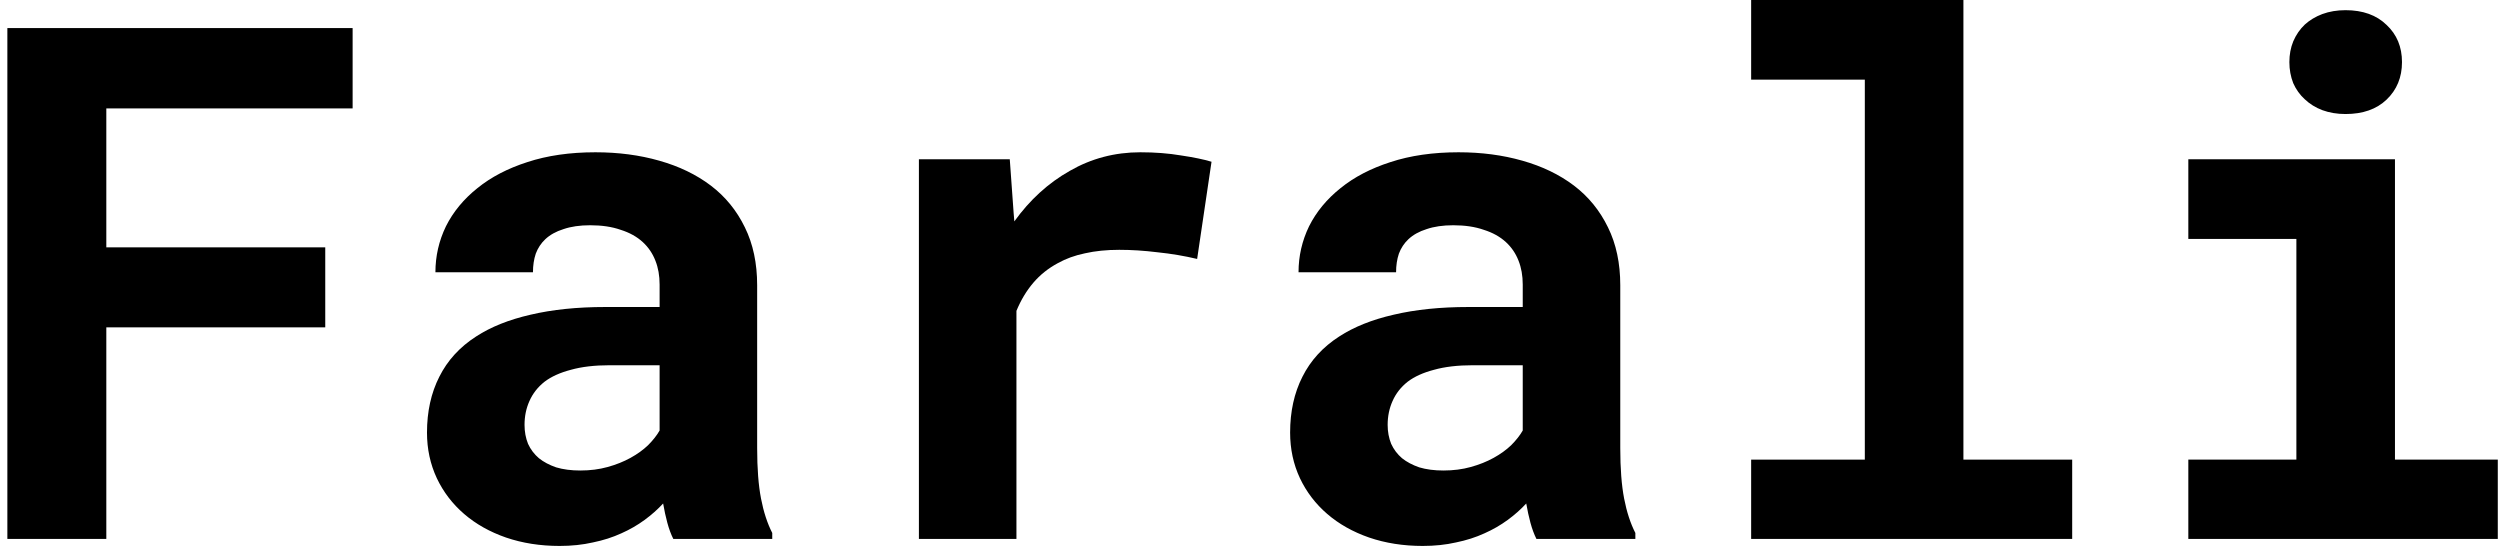 <svg width="167" height="37" viewBox="0 0 167 37" fill="none" xmlns="http://www.w3.org/2000/svg">
<path d="M21.727 21.867V16.523H7.102V7.242H23.555V1.875H0.492V36H7.102V21.867H21.727Z" fill="black"/>
<path d="M44.977 36H51.586V35.602C51.258 34.961 51.008 34.195 50.836 33.305C50.664 32.414 50.578 31.289 50.578 29.93V19.055C50.578 17.586 50.305 16.297 49.758 15.188C49.211 14.062 48.453 13.133 47.484 12.398C46.516 11.664 45.367 11.109 44.039 10.734C42.727 10.359 41.305 10.172 39.773 10.172C38.07 10.172 36.555 10.391 35.227 10.828C33.914 11.25 32.805 11.828 31.898 12.562C30.977 13.297 30.273 14.148 29.789 15.117C29.32 16.086 29.086 17.109 29.086 18.188H35.602C35.602 17.734 35.664 17.32 35.789 16.945C35.93 16.57 36.141 16.25 36.422 15.984C36.734 15.688 37.141 15.461 37.641 15.305C38.141 15.133 38.734 15.047 39.422 15.047C40.203 15.047 40.883 15.148 41.461 15.352C42.055 15.539 42.547 15.812 42.938 16.172C43.312 16.516 43.594 16.93 43.781 17.414C43.969 17.883 44.062 18.414 44.062 19.008V20.508H40.43C38.555 20.508 36.891 20.68 35.438 21.023C34 21.352 32.789 21.836 31.805 22.477C30.711 23.18 29.891 24.078 29.344 25.172C28.797 26.25 28.523 27.492 28.523 28.898C28.523 29.992 28.742 31.008 29.18 31.945C29.617 32.867 30.227 33.664 31.008 34.336C31.789 35.008 32.719 35.531 33.797 35.906C34.891 36.281 36.086 36.469 37.383 36.469C38.18 36.469 38.922 36.391 39.609 36.234C40.297 36.094 40.93 35.891 41.508 35.625C42.07 35.375 42.586 35.078 43.055 34.734C43.523 34.391 43.938 34.023 44.297 33.633C44.375 34.086 44.469 34.516 44.578 34.922C44.688 35.328 44.82 35.688 44.977 36ZM38.766 31.43C38.156 31.43 37.617 31.359 37.148 31.219C36.695 31.062 36.312 30.859 36 30.609C35.688 30.344 35.445 30.023 35.273 29.648C35.117 29.258 35.039 28.836 35.039 28.383C35.039 27.805 35.148 27.273 35.367 26.789C35.586 26.289 35.922 25.859 36.375 25.5C36.828 25.156 37.414 24.891 38.133 24.703C38.852 24.5 39.719 24.398 40.734 24.398H44.062V28.758C43.875 29.086 43.617 29.414 43.289 29.742C42.961 30.055 42.57 30.336 42.117 30.586C41.664 30.836 41.156 31.039 40.594 31.195C40.031 31.352 39.422 31.43 38.766 31.43Z" fill="black"/>
<path d="M76.172 10.172C74.469 10.172 72.898 10.586 71.461 11.414C70.023 12.227 68.789 13.352 67.758 14.789L67.711 14.227L67.453 10.641H61.383V36H67.898V20.766C68.195 20.047 68.57 19.422 69.023 18.891C69.477 18.359 70.023 17.922 70.664 17.578C71.195 17.281 71.797 17.062 72.469 16.922C73.156 16.766 73.922 16.688 74.766 16.688C75.578 16.688 76.43 16.742 77.32 16.852C78.227 16.945 79.109 17.094 79.969 17.297L80.93 10.805C80.414 10.648 79.734 10.508 78.891 10.383C78.062 10.242 77.156 10.172 76.172 10.172Z" fill="black"/>
<path d="M102.633 36H109.242V35.602C108.914 34.961 108.664 34.195 108.492 33.305C108.32 32.414 108.234 31.289 108.234 29.93V19.055C108.234 17.586 107.961 16.297 107.414 15.188C106.867 14.062 106.109 13.133 105.141 12.398C104.172 11.664 103.023 11.109 101.695 10.734C100.383 10.359 98.961 10.172 97.43 10.172C95.727 10.172 94.211 10.391 92.883 10.828C91.57 11.25 90.461 11.828 89.555 12.562C88.633 13.297 87.93 14.148 87.445 15.117C86.977 16.086 86.742 17.109 86.742 18.188H93.258C93.258 17.734 93.32 17.32 93.445 16.945C93.586 16.57 93.797 16.25 94.078 15.984C94.391 15.688 94.797 15.461 95.297 15.305C95.797 15.133 96.391 15.047 97.078 15.047C97.859 15.047 98.539 15.148 99.117 15.352C99.711 15.539 100.203 15.812 100.594 16.172C100.969 16.516 101.25 16.93 101.438 17.414C101.625 17.883 101.719 18.414 101.719 19.008V20.508H98.086C96.211 20.508 94.547 20.68 93.094 21.023C91.656 21.352 90.445 21.836 89.461 22.477C88.367 23.18 87.547 24.078 87 25.172C86.453 26.25 86.18 27.492 86.18 28.898C86.18 29.992 86.398 31.008 86.836 31.945C87.273 32.867 87.883 33.664 88.664 34.336C89.445 35.008 90.375 35.531 91.453 35.906C92.547 36.281 93.742 36.469 95.039 36.469C95.836 36.469 96.578 36.391 97.266 36.234C97.953 36.094 98.586 35.891 99.164 35.625C99.727 35.375 100.242 35.078 100.711 34.734C101.18 34.391 101.594 34.023 101.953 33.633C102.031 34.086 102.125 34.516 102.234 34.922C102.344 35.328 102.477 35.688 102.633 36ZM96.422 31.43C95.812 31.43 95.273 31.359 94.805 31.219C94.352 31.062 93.969 30.859 93.656 30.609C93.344 30.344 93.102 30.023 92.93 29.648C92.773 29.258 92.695 28.836 92.695 28.383C92.695 27.805 92.805 27.273 93.023 26.789C93.242 26.289 93.578 25.859 94.031 25.5C94.484 25.156 95.07 24.891 95.789 24.703C96.508 24.5 97.375 24.398 98.391 24.398H101.719V28.758C101.531 29.086 101.273 29.414 100.945 29.742C100.617 30.055 100.227 30.336 99.773 30.586C99.32 30.836 98.812 31.039 98.25 31.195C97.688 31.352 97.078 31.43 96.422 31.43Z" fill="black"/>
<path d="M116.977 0V5.32H124.57V30.703H116.977V36H138.422V30.703H131.156V0H116.977Z" fill="black"/>
<path d="M146.18 10.641V15.961H153.398V30.703H146.18V36H166.852V30.703H159.984V10.641H146.18ZM152.93 4.148C152.93 4.648 153.016 5.117 153.188 5.555C153.375 5.977 153.633 6.336 153.961 6.633C154.289 6.945 154.68 7.188 155.133 7.359C155.602 7.531 156.117 7.617 156.68 7.617C157.836 7.617 158.75 7.297 159.422 6.656C160.109 6 160.453 5.164 160.453 4.148C160.453 3.133 160.109 2.305 159.422 1.664C158.75 1.008 157.836 0.68 156.68 0.68C156.117 0.68 155.602 0.766 155.133 0.938C154.68 1.109 154.289 1.344 153.961 1.641C153.633 1.953 153.375 2.328 153.188 2.766C153.016 3.188 152.93 3.648 152.93 4.148Z" fill="black"/>
</svg>
